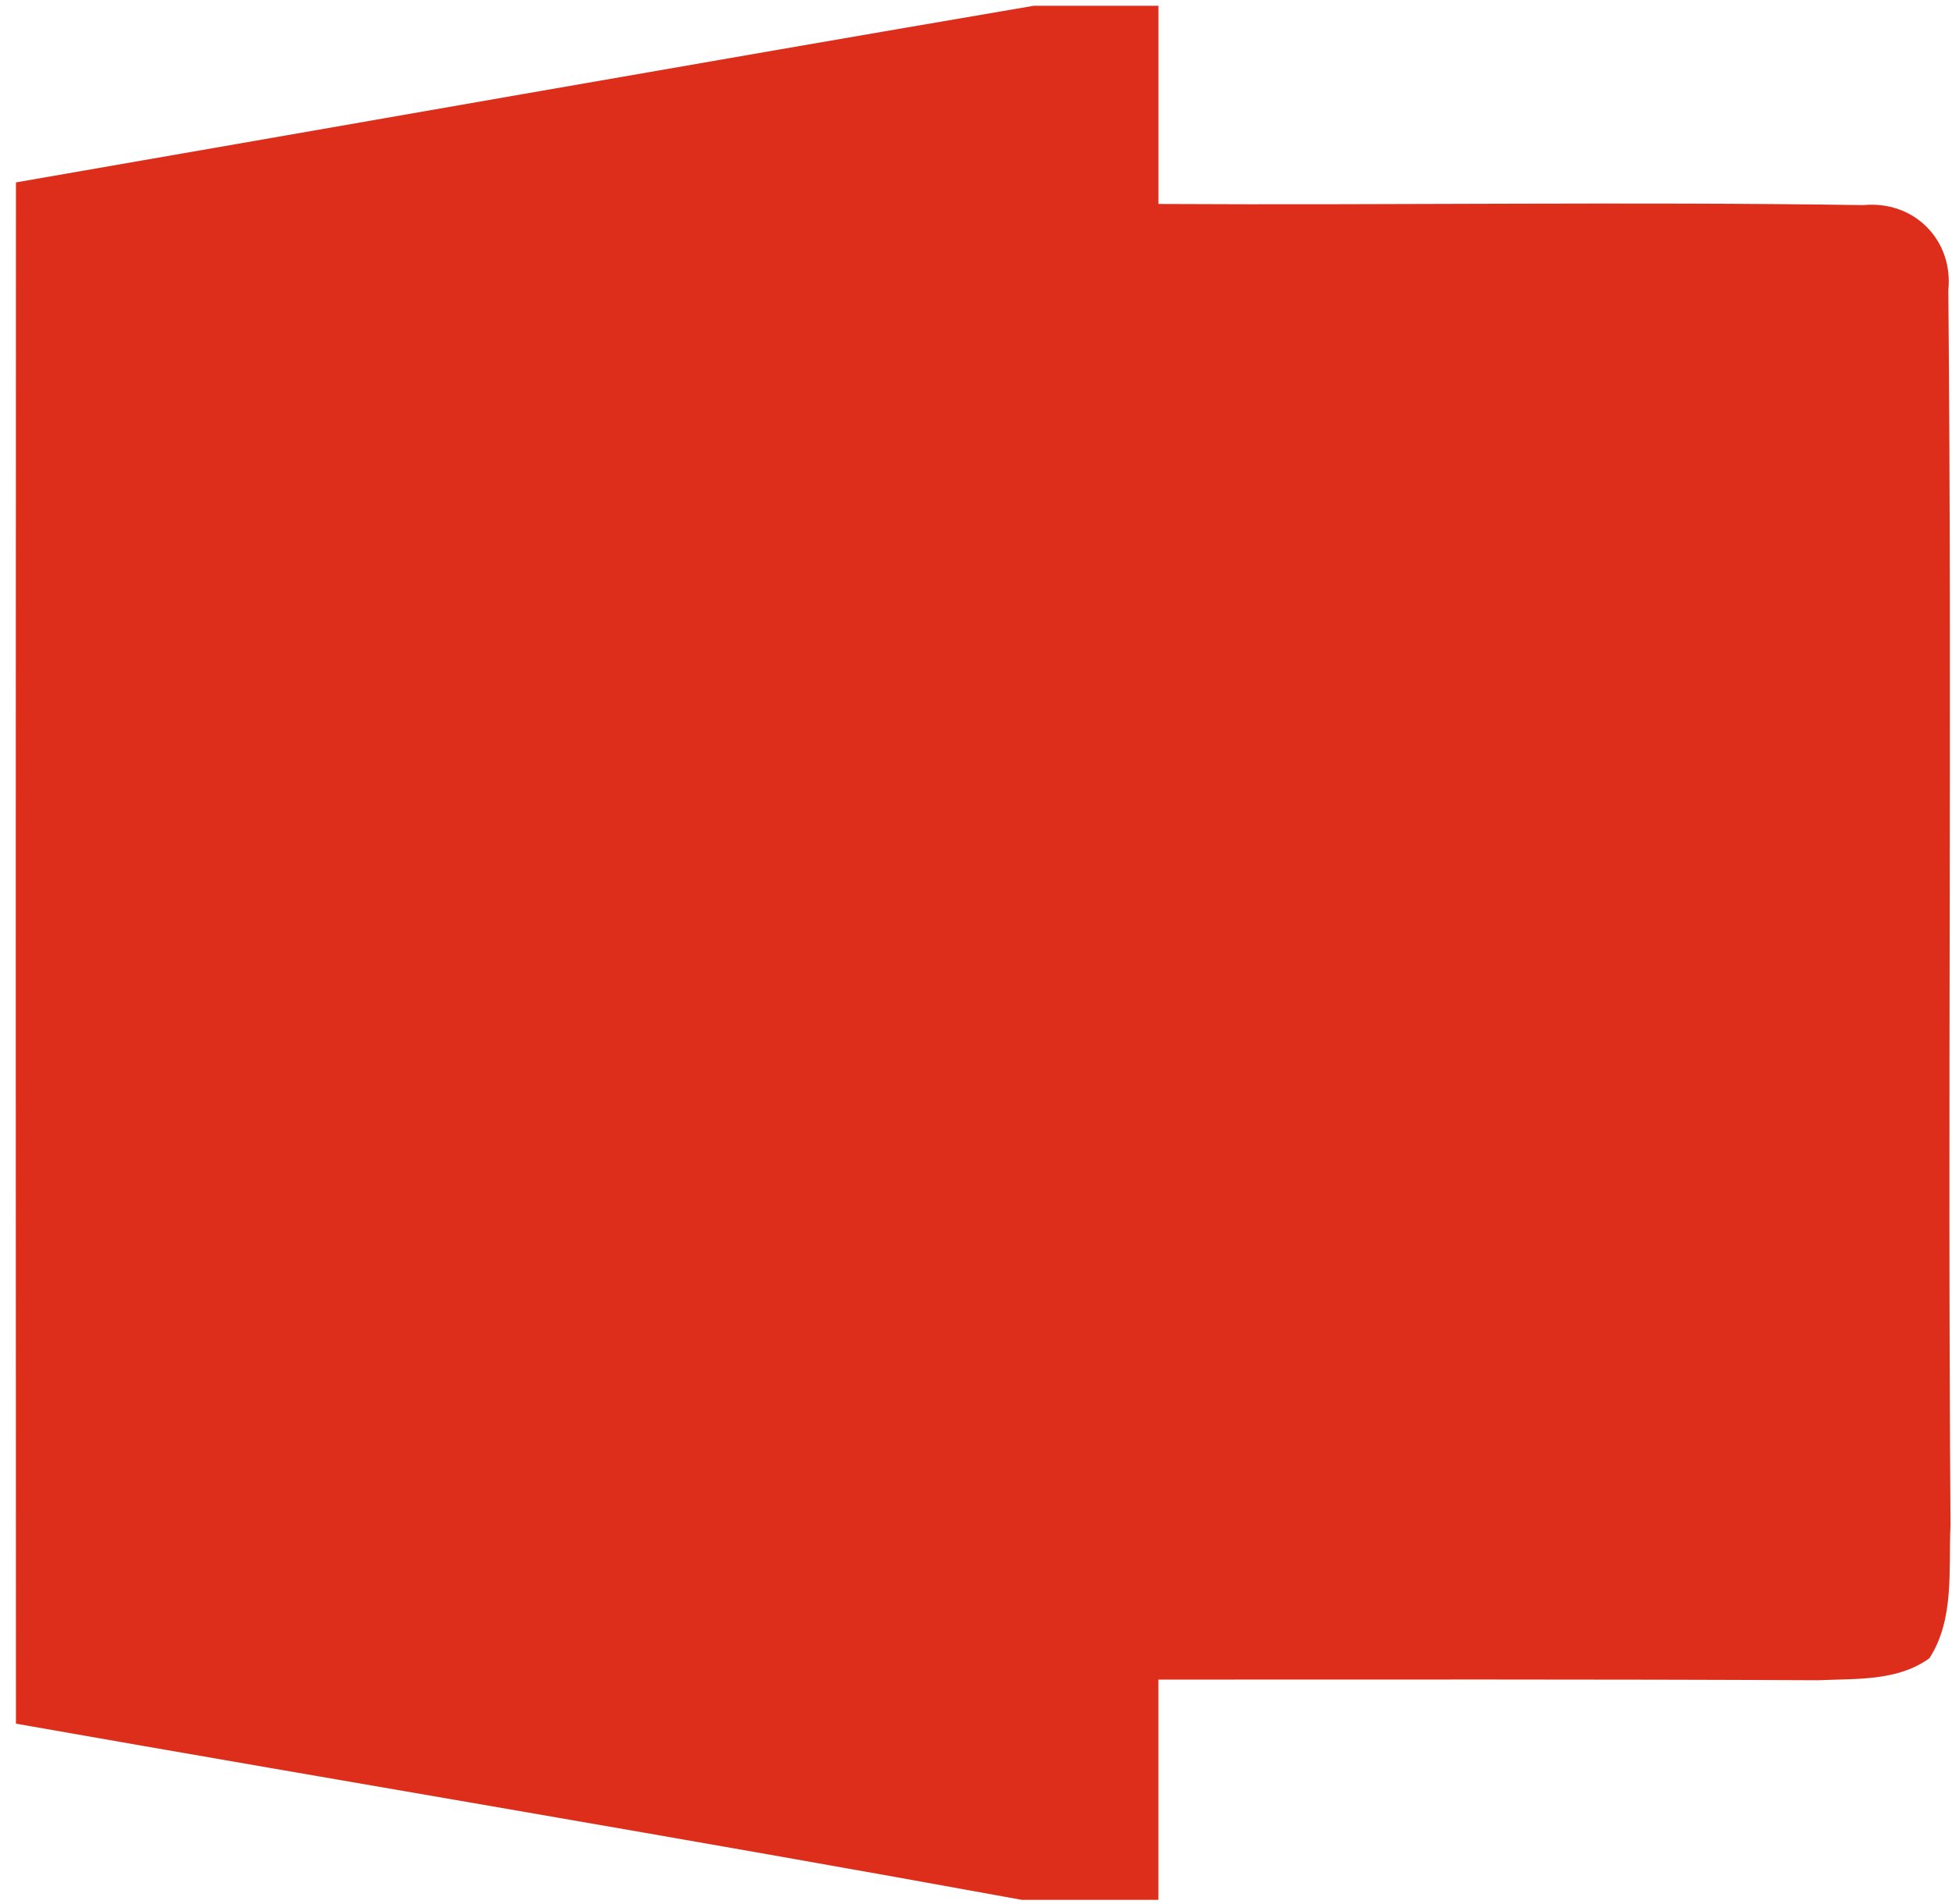 ﻿<?xml version="1.0" encoding="utf-8"?>
<svg version="1.1" xmlns:xlink="http://www.w3.org/1999/xlink" width="41px" height="40px" xmlns="http://www.w3.org/2000/svg">
  <g transform="matrix(1 0 0 1 -121 -1975 )">
    <path d="M 0.335 3.832  C 7.458 2.597  14.582 1.338  21.715 0.121  L 24.332 0.121  L 24.332 4.285  C 29.267 4.313  34.207 4.235  39.137 4.309  C 40.199 4.207  41.03 5.036  40.923 6.099  C 41.002 14.742  40.905 23.39  40.969 32.037  C 40.923 32.972  41.059 34.008  40.526 34.836  C 39.852 35.326  38.974 35.262  38.185 35.299  C 33.569 35.276  28.952 35.285  24.331 35.285  L 24.331 39.912  L 21.46 39.912  C 14.423 38.626  7.375 37.451  0.335 36.211  C 0.33 25.416  0.33 14.623  0.335 3.832  Z " fill-rule="nonzero" fill="#dc2e1b" stroke="none" transform="matrix(1 0 0 1 121 1975 )" />
  </g>
</svg>